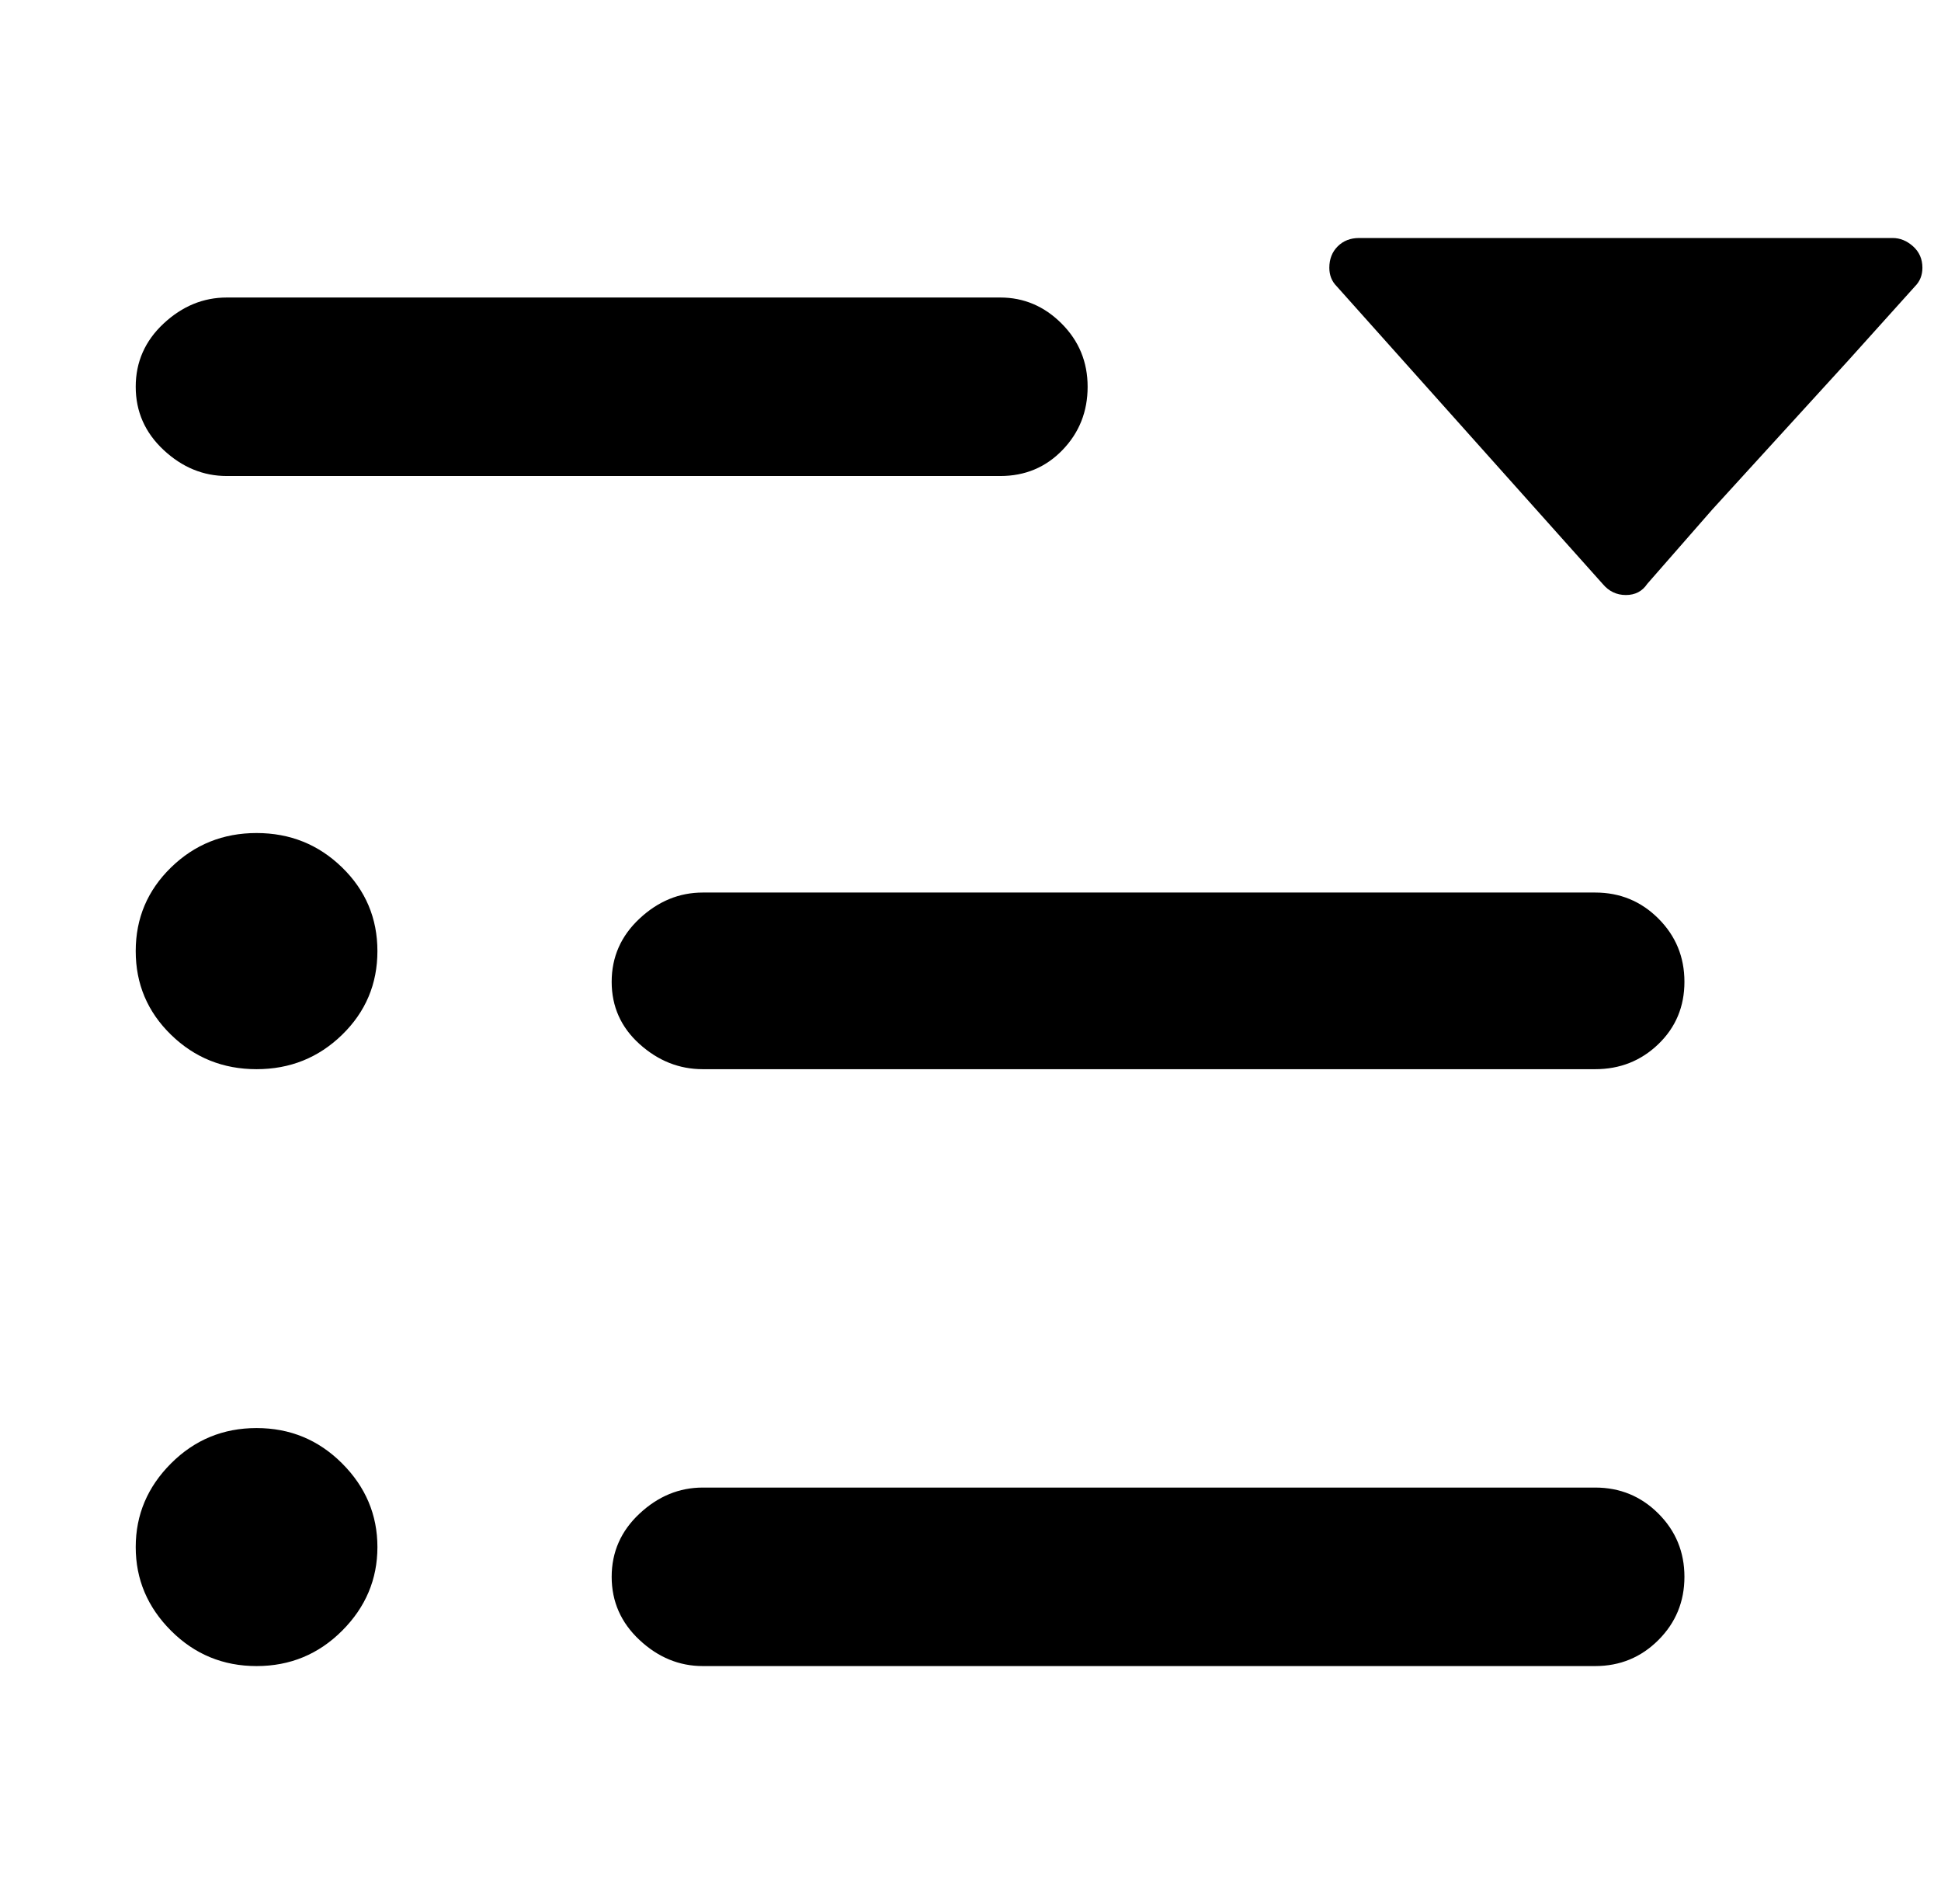 <?xml version="1.0" standalone="no"?>
<!DOCTYPE svg PUBLIC "-//W3C//DTD SVG 1.1//EN" "http://www.w3.org/Graphics/SVG/1.1/DTD/svg11.dtd" >
<svg xmlns="http://www.w3.org/2000/svg" xmlns:xlink="http://www.w3.org/1999/xlink" version="1.1" viewBox="-10 0 1044 1024">
   <path fill="currentColor"
d="M368 480h480q20 0 34 14t14 34t-14 33.5t-34 13.5h-480q-19 0 -34 -13.5t-15 -33.5t15 -34t34 -14zM368 800h480q20 0 34 14t14 34t-14 34t-34 14h-480q-19 0 -34 -14t-15 -34t15 -34t34 -14zM112 160h416q19 0 33 14t14 34t-13.5 34t-33.5 14h-416q-19 0 -34 -14
t-15 -34t15 -34t34 -14zM128 896q-27 0 -46 -19t-19 -45t19 -45t46 -19t46 19t19 45t-19 45t-46 19zM193 511.5q0 26.5 -19 45t-46 18.5t-46 -18.5t-19 -45t19 -45t46 -18.5t46 18.5t19 45zM852 314l-143 -160q-4 -4 -4 -10q0 -7 4.5 -11.5t11.5 -4.5h287q6 0 11 4.5t5 11.5
q0 6 -4 10l-36 40t-73 80l-35 40q-4 6 -11.5 6t-12.5 -6z" />
</svg>
